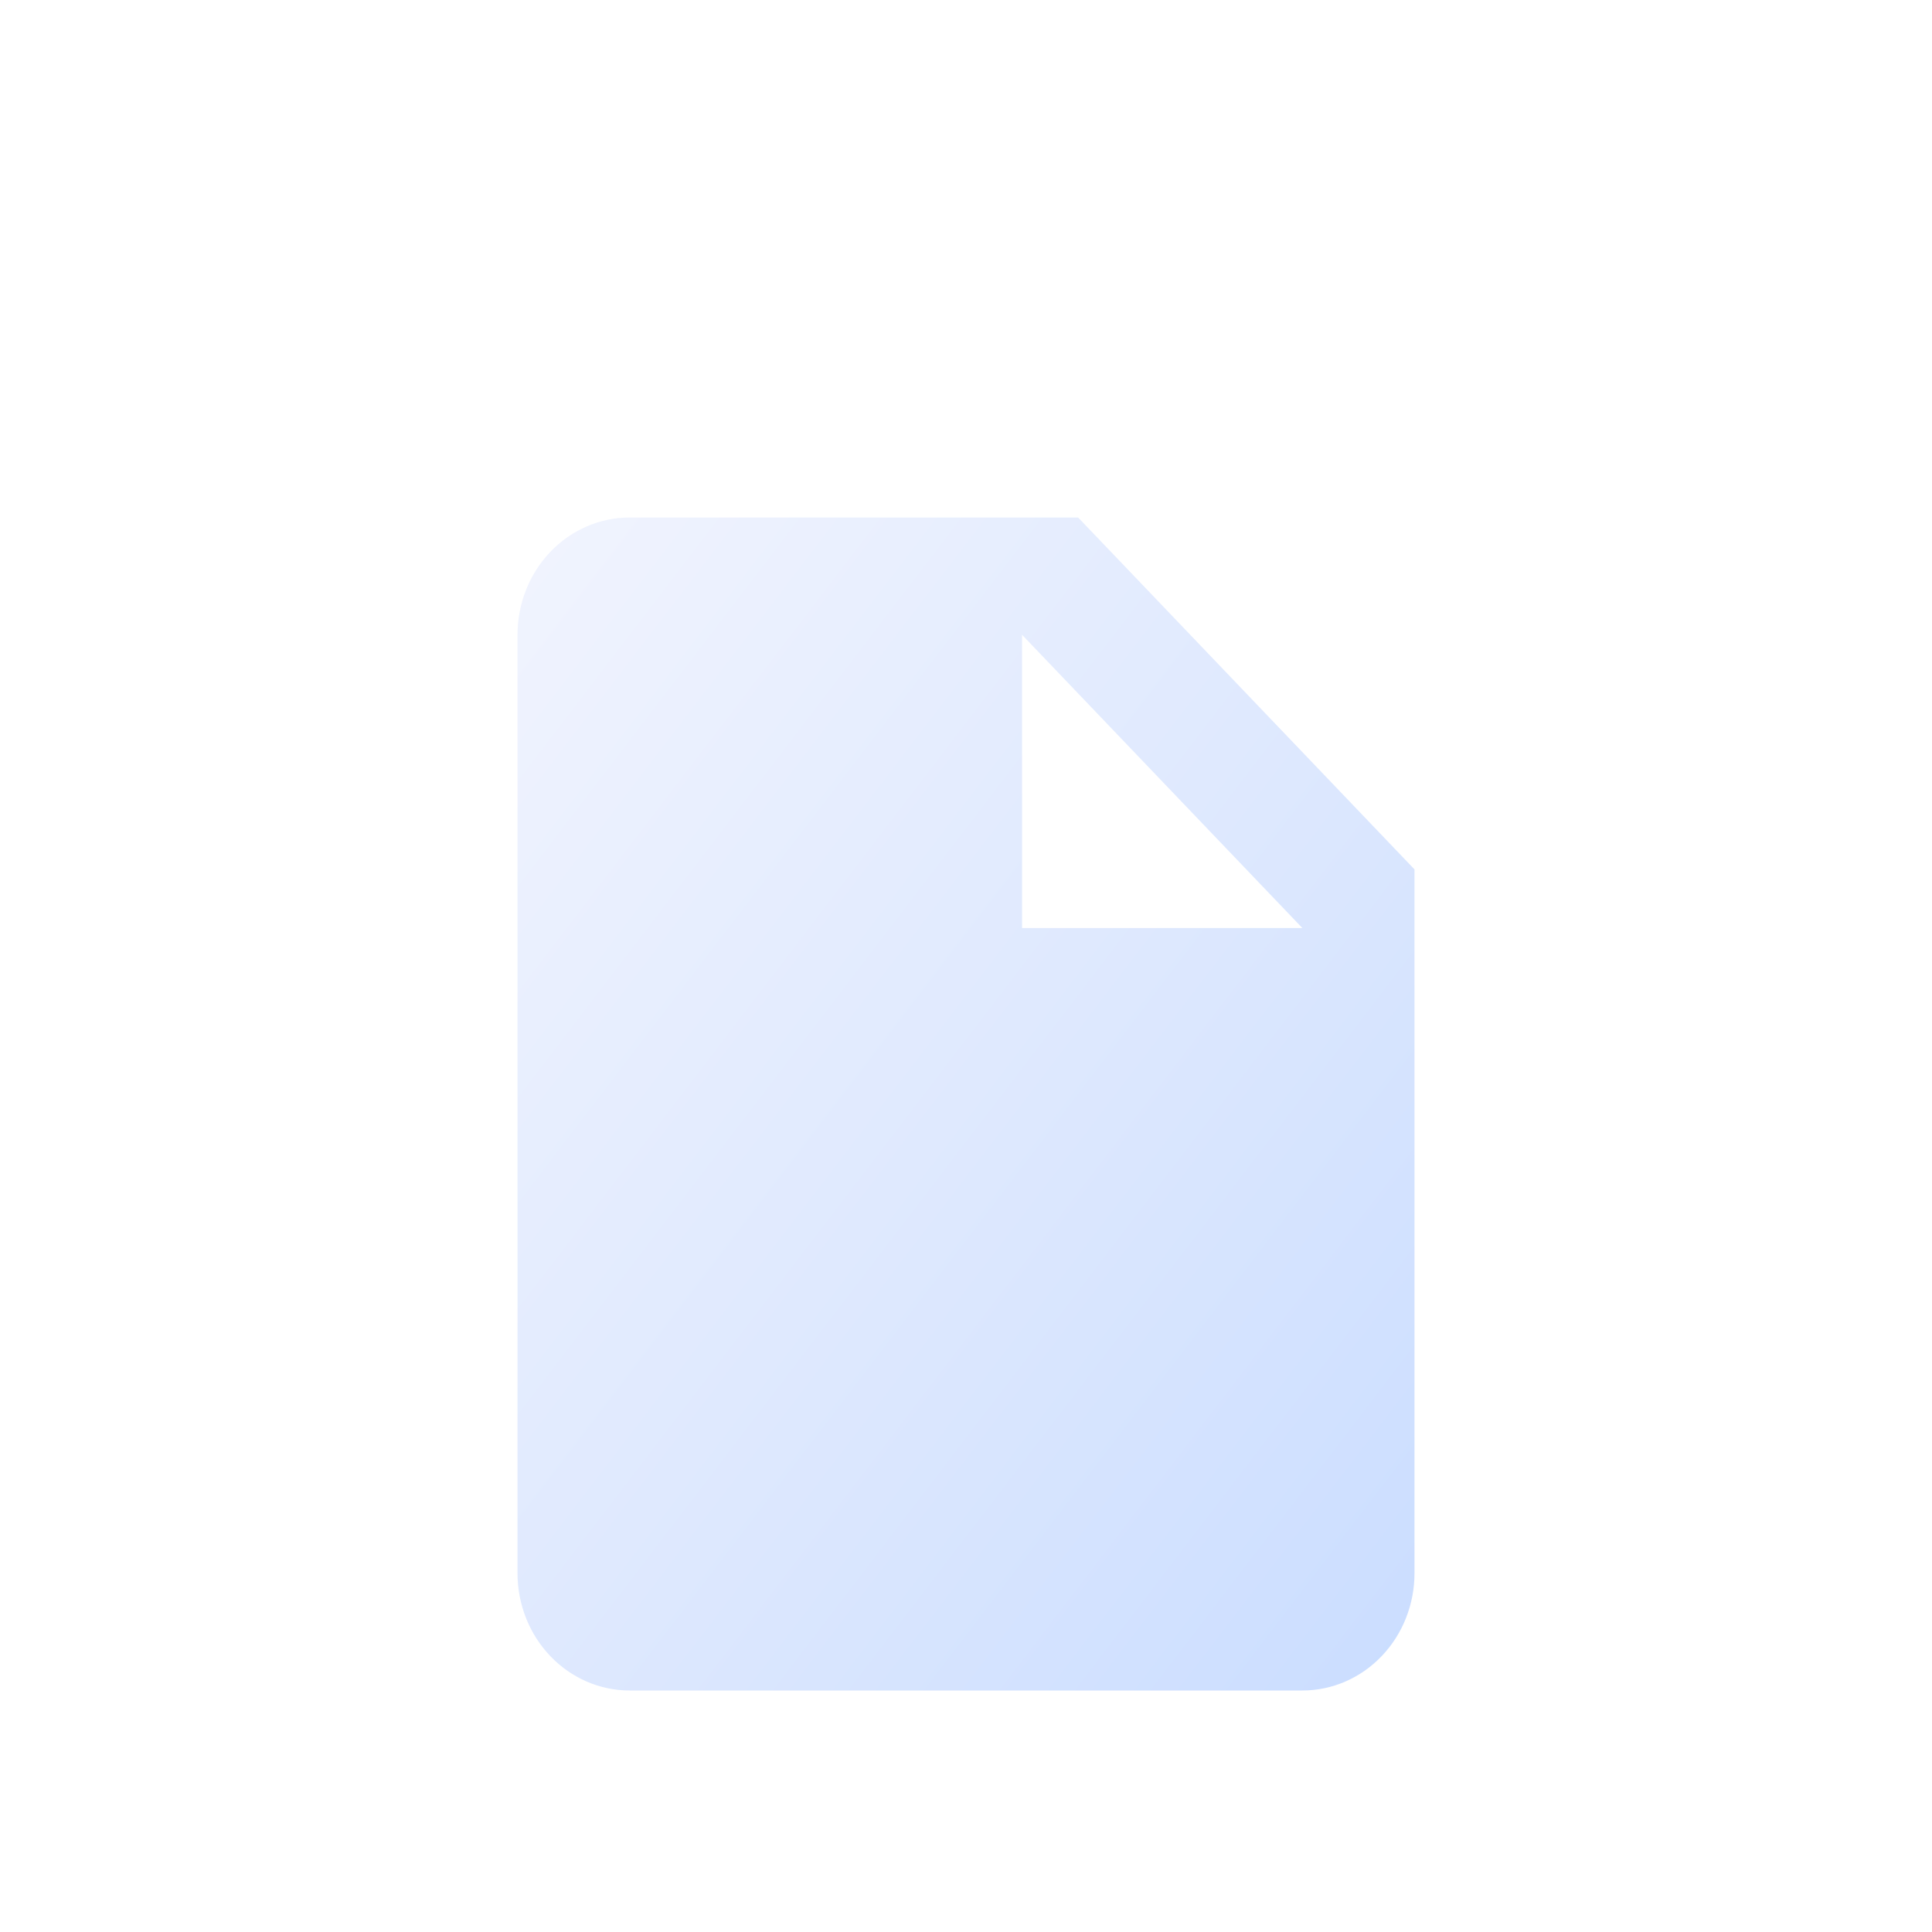 <svg width="56" height="56" viewBox="0 0 56 56" fill="none" xmlns="http://www.w3.org/2000/svg">
<g filter="url(#filter0_i_373_1154)">
<rect width="56" height="56" rx="12" fill="url(#paint0_linear_373_1154)"/>
<rect x="0.5" y="0.5" width="55" height="55" rx="11.5" stroke="url(#paint1_linear_373_1154)" style="mix-blend-mode:soft-light"/>
<path d="M31.25 11H18.25C17.388 11 16.561 11.358 15.952 11.996C15.342 12.633 15 13.498 15 14.4V41.6C15 42.502 15.342 43.367 15.952 44.004C16.561 44.642 17.388 45 18.25 45H37.75C38.612 45 39.439 44.642 40.048 44.004C40.658 43.367 41 42.502 41 41.6V21.2L31.25 11ZM29.625 22.9V14.4L37.75 22.9H29.625Z" fill="url(#paint2_linear_373_1154)"/>
</g>
<defs>
<filter id="filter0_i_373_1154" x="0" y="0" width="56" height="60" filterUnits="userSpaceOnUse" color-interpolation-filters="sRGB">
<feFlood flood-opacity="0" result="BackgroundImageFix"/>
<feBlend mode="normal" in="SourceGraphic" in2="BackgroundImageFix" result="shape"/>
<feColorMatrix in="SourceAlpha" type="matrix" values="0 0 0 0 0 0 0 0 0 0 0 0 0 0 0 0 0 0 127 0" result="hardAlpha"/>
<feOffset dy="4"/>
<feGaussianBlur stdDeviation="4.6"/>
<feComposite in2="hardAlpha" operator="arithmetic" k2="-1" k3="1"/>
<feColorMatrix type="matrix" values="0 0 0 0 0.899 0 0 0 0 0.951 0 0 0 0 1 0 0 0 0.1 0"/>
<feBlend mode="normal" in2="shape" result="effect1_innerShadow_373_1154"/>
</filter>
<linearGradient id="paint0_linear_373_1154" x1="28" y1="0" x2="28" y2="56" gradientUnits="userSpaceOnUse">
<stop stop-color="white" stop-opacity="0.1"/>
<stop offset="1" stop-color="white" stop-opacity="0.02"/>
</linearGradient>
<linearGradient id="paint1_linear_373_1154" x1="28" y1="0" x2="28" y2="56" gradientUnits="userSpaceOnUse">
<stop stop-color="white"/>
<stop offset="1" stop-color="white" stop-opacity="0.49"/>
</linearGradient>
<linearGradient id="paint2_linear_373_1154" x1="15" y1="11" x2="47.812" y2="36.092" gradientUnits="userSpaceOnUse">
<stop stop-color="#F1F4FE"/>
<stop offset="0.495" stop-color="#DFE9FE"/>
<stop offset="1" stop-color="#CADDFF"/>
</linearGradient>
</defs>
</svg>
